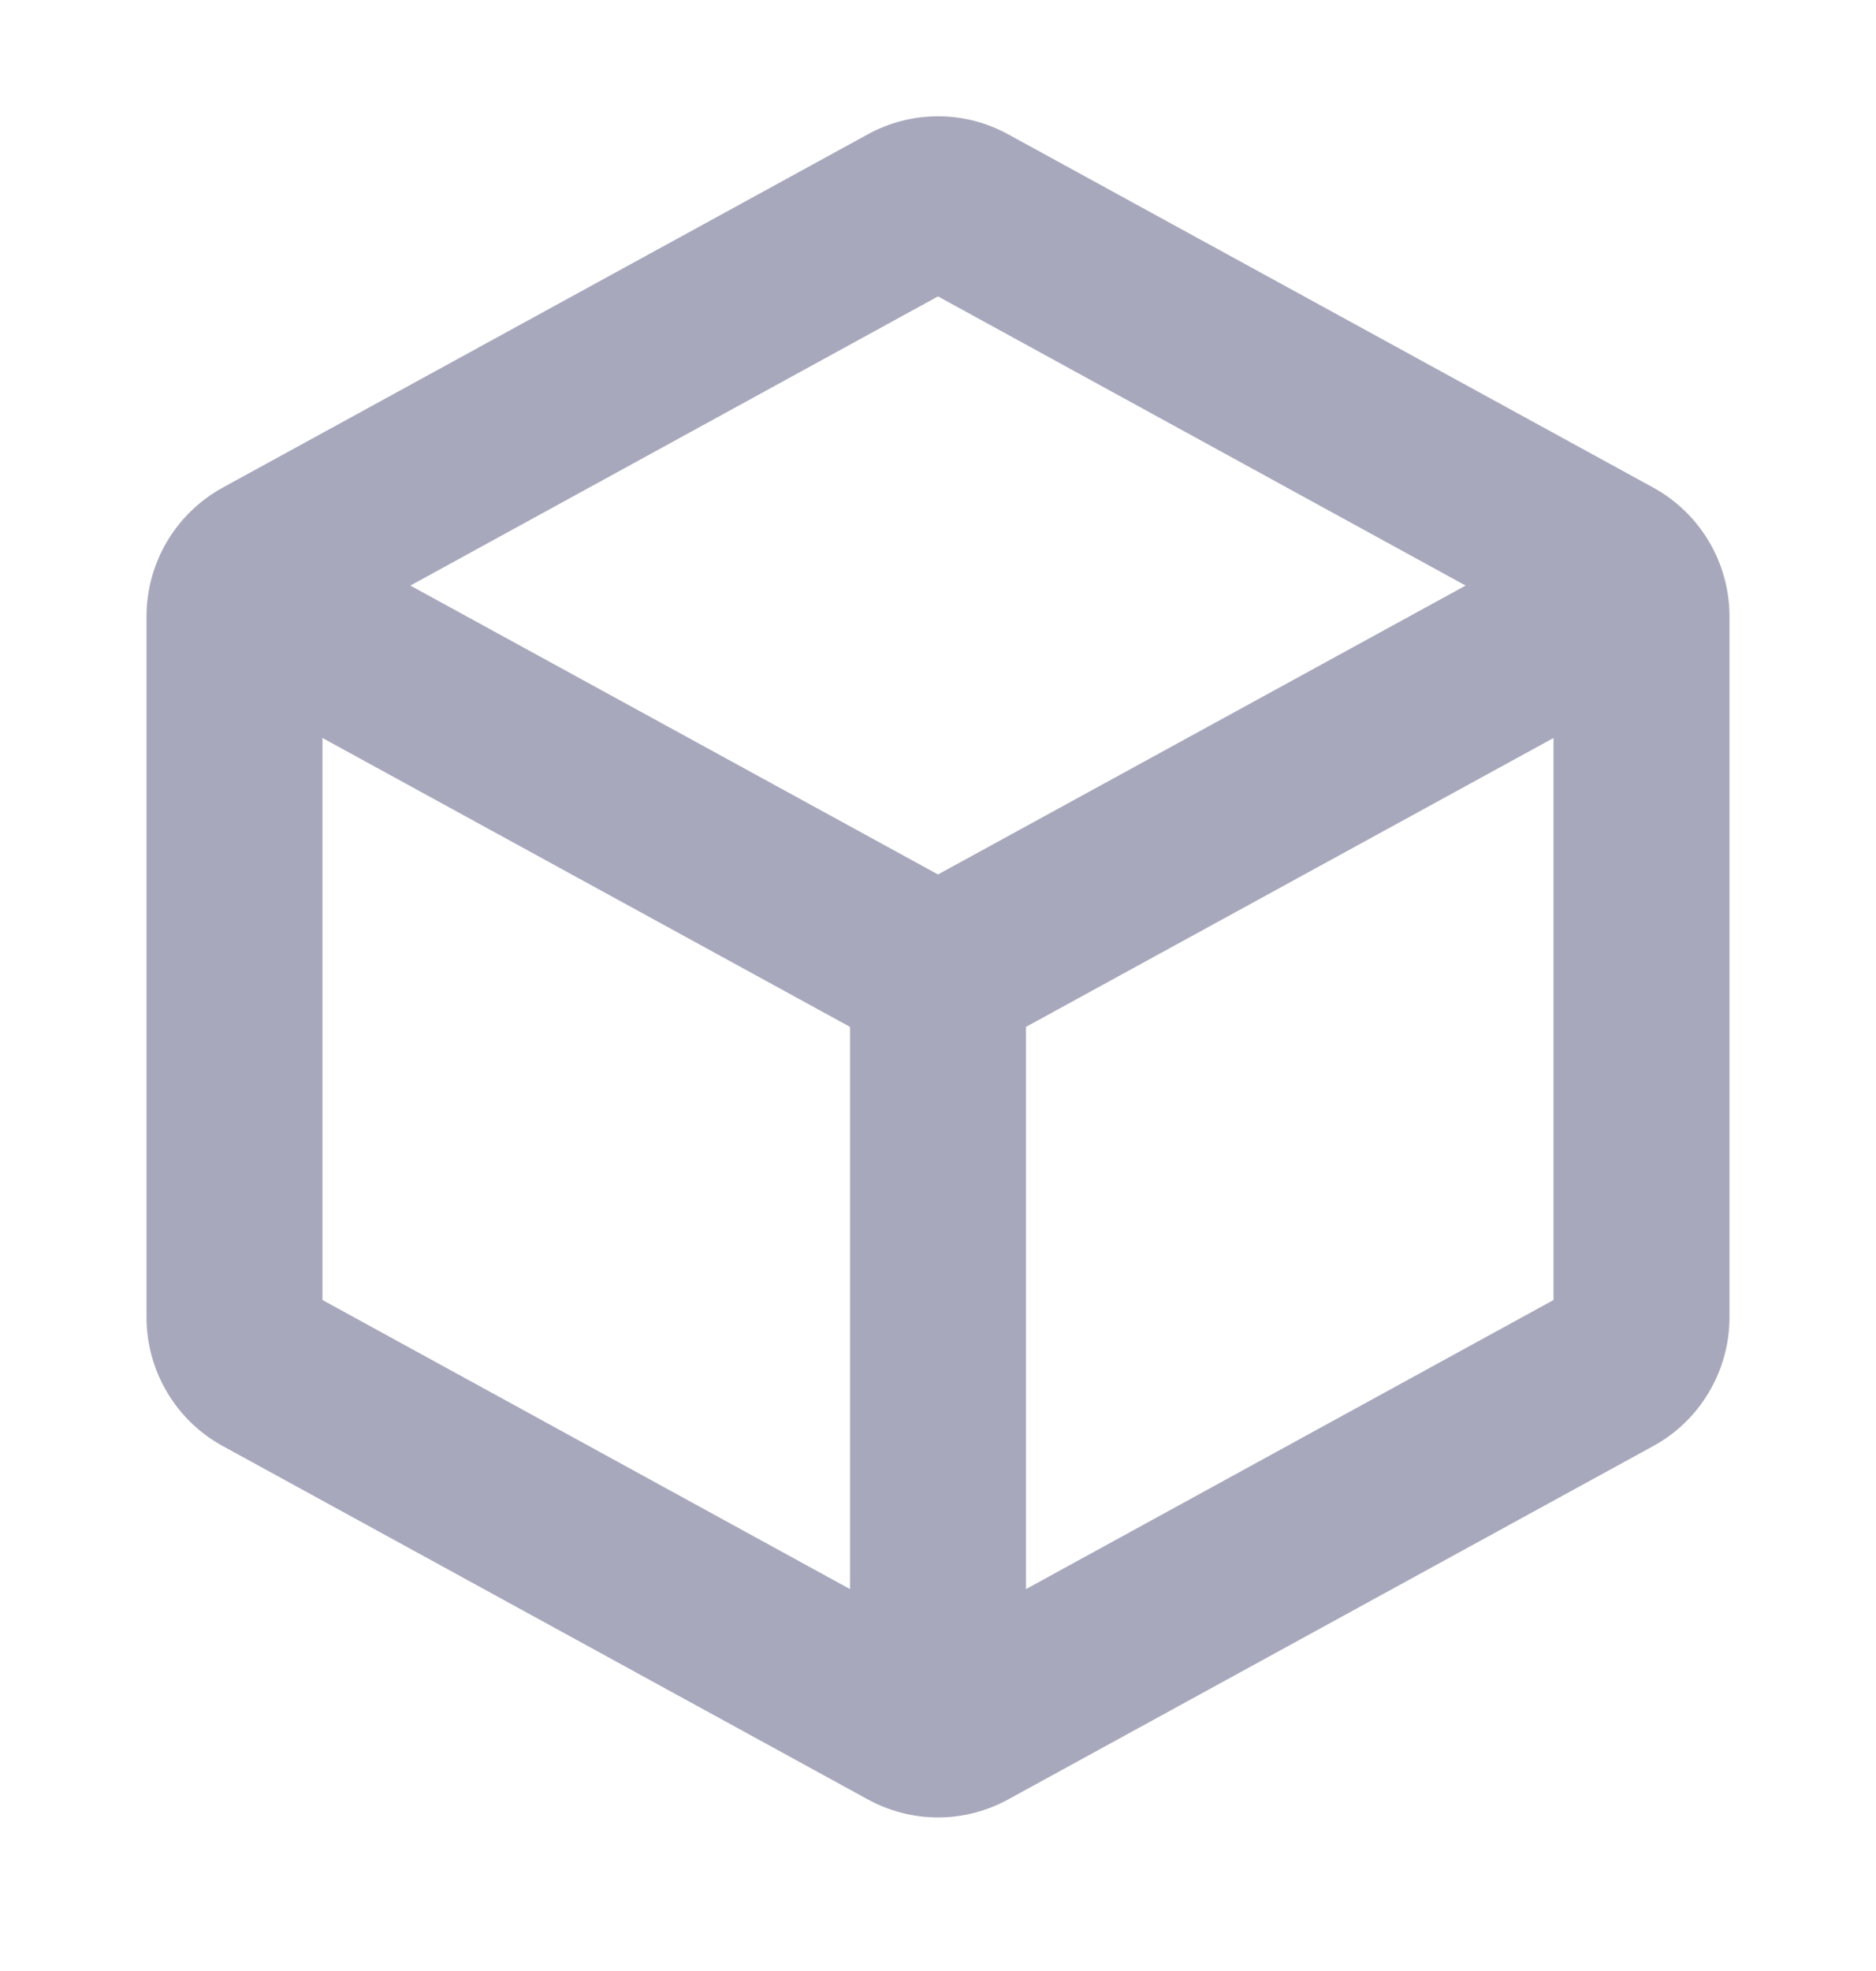 <svg width="20" height="21" viewBox="0 0 20 21" fill="none" xmlns="http://www.w3.org/2000/svg">
<path d="M17.625 5.195L10.75 1.432C10.52 1.305 10.262 1.239 10 1.239C9.738 1.239 9.48 1.305 9.25 1.432L2.375 5.195C2.129 5.33 1.924 5.528 1.781 5.769C1.638 6.01 1.562 6.286 1.562 6.566V14.036C1.562 14.317 1.638 14.592 1.781 14.833C1.924 15.075 2.129 15.273 2.375 15.407L9.25 19.171C9.48 19.297 9.738 19.364 10 19.364C10.262 19.364 10.52 19.297 10.75 19.171L17.625 15.407C17.871 15.273 18.076 15.075 18.219 14.833C18.362 14.592 18.438 14.317 18.438 14.036V6.566C18.438 6.286 18.362 6.01 18.219 5.769C18.076 5.528 17.871 5.33 17.625 5.195ZM10 3.158L15.625 6.239L10 9.317L4.375 6.239L10 3.158ZM3.438 7.863L9.062 10.941V16.931L3.438 13.851V7.863ZM10.938 16.931V10.941L16.562 7.863V13.851L10.938 16.931Z" fill="#A8A8BD"/>
</svg>
